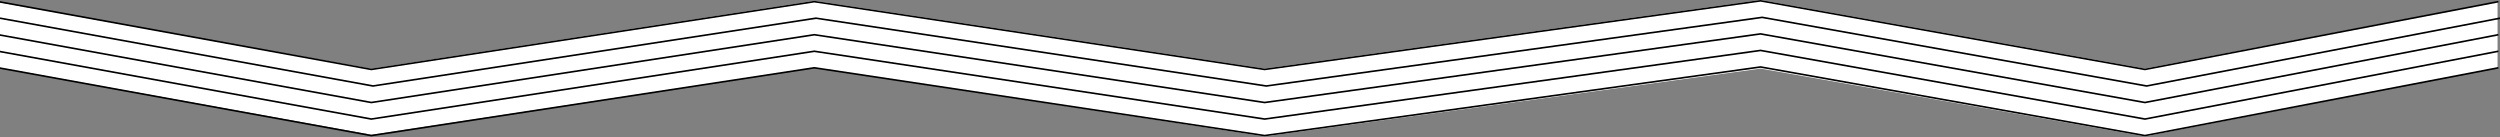<svg width="1512" height="83" viewBox="0 0 1512 83" fill="none" xmlns="http://www.w3.org/2000/svg">
<rect x="0" y="0" width="1512" height="83" fill="#808080" stroke="none"/>
<path d="M-0.015 1.5L224.571 41.562L492.498 0.5L764.858 41.5L1064.8 0L1297.26 41.5L1510.52 1V41L1297.26 82.5L1064.8 41.5L764.858 82.5L492.498 41L224.571 81.5L-0.015 41V1.5Z" fill="white"/>
<path d="M-1 1L224.571 42L492.498 1L764.858 42L1064.8 0.5L1297.26 42L1511.02 1" stroke="black"/>
<path d="M-1 31L224.571 72L492.498 31L764.858 72L1064.8 30.5L1297.26 72L1511.02 31" stroke="black"/>
<path d="M-1 41L224.571 82L492.498 41L764.858 82L1064.8 40.5L1297.26 82L1511.02 41" stroke="black"/>
<path d="M-1 21L224.571 62L492.498 21L764.858 62L1064.8 20.5L1297.26 62L1511.02 21" stroke="black"/>
<path d="M-0.015 11L225.556 52L493.483 11L765.843 52L1065.78 10.5L1298.25 52L1512 11" stroke="black"/>
</svg>
